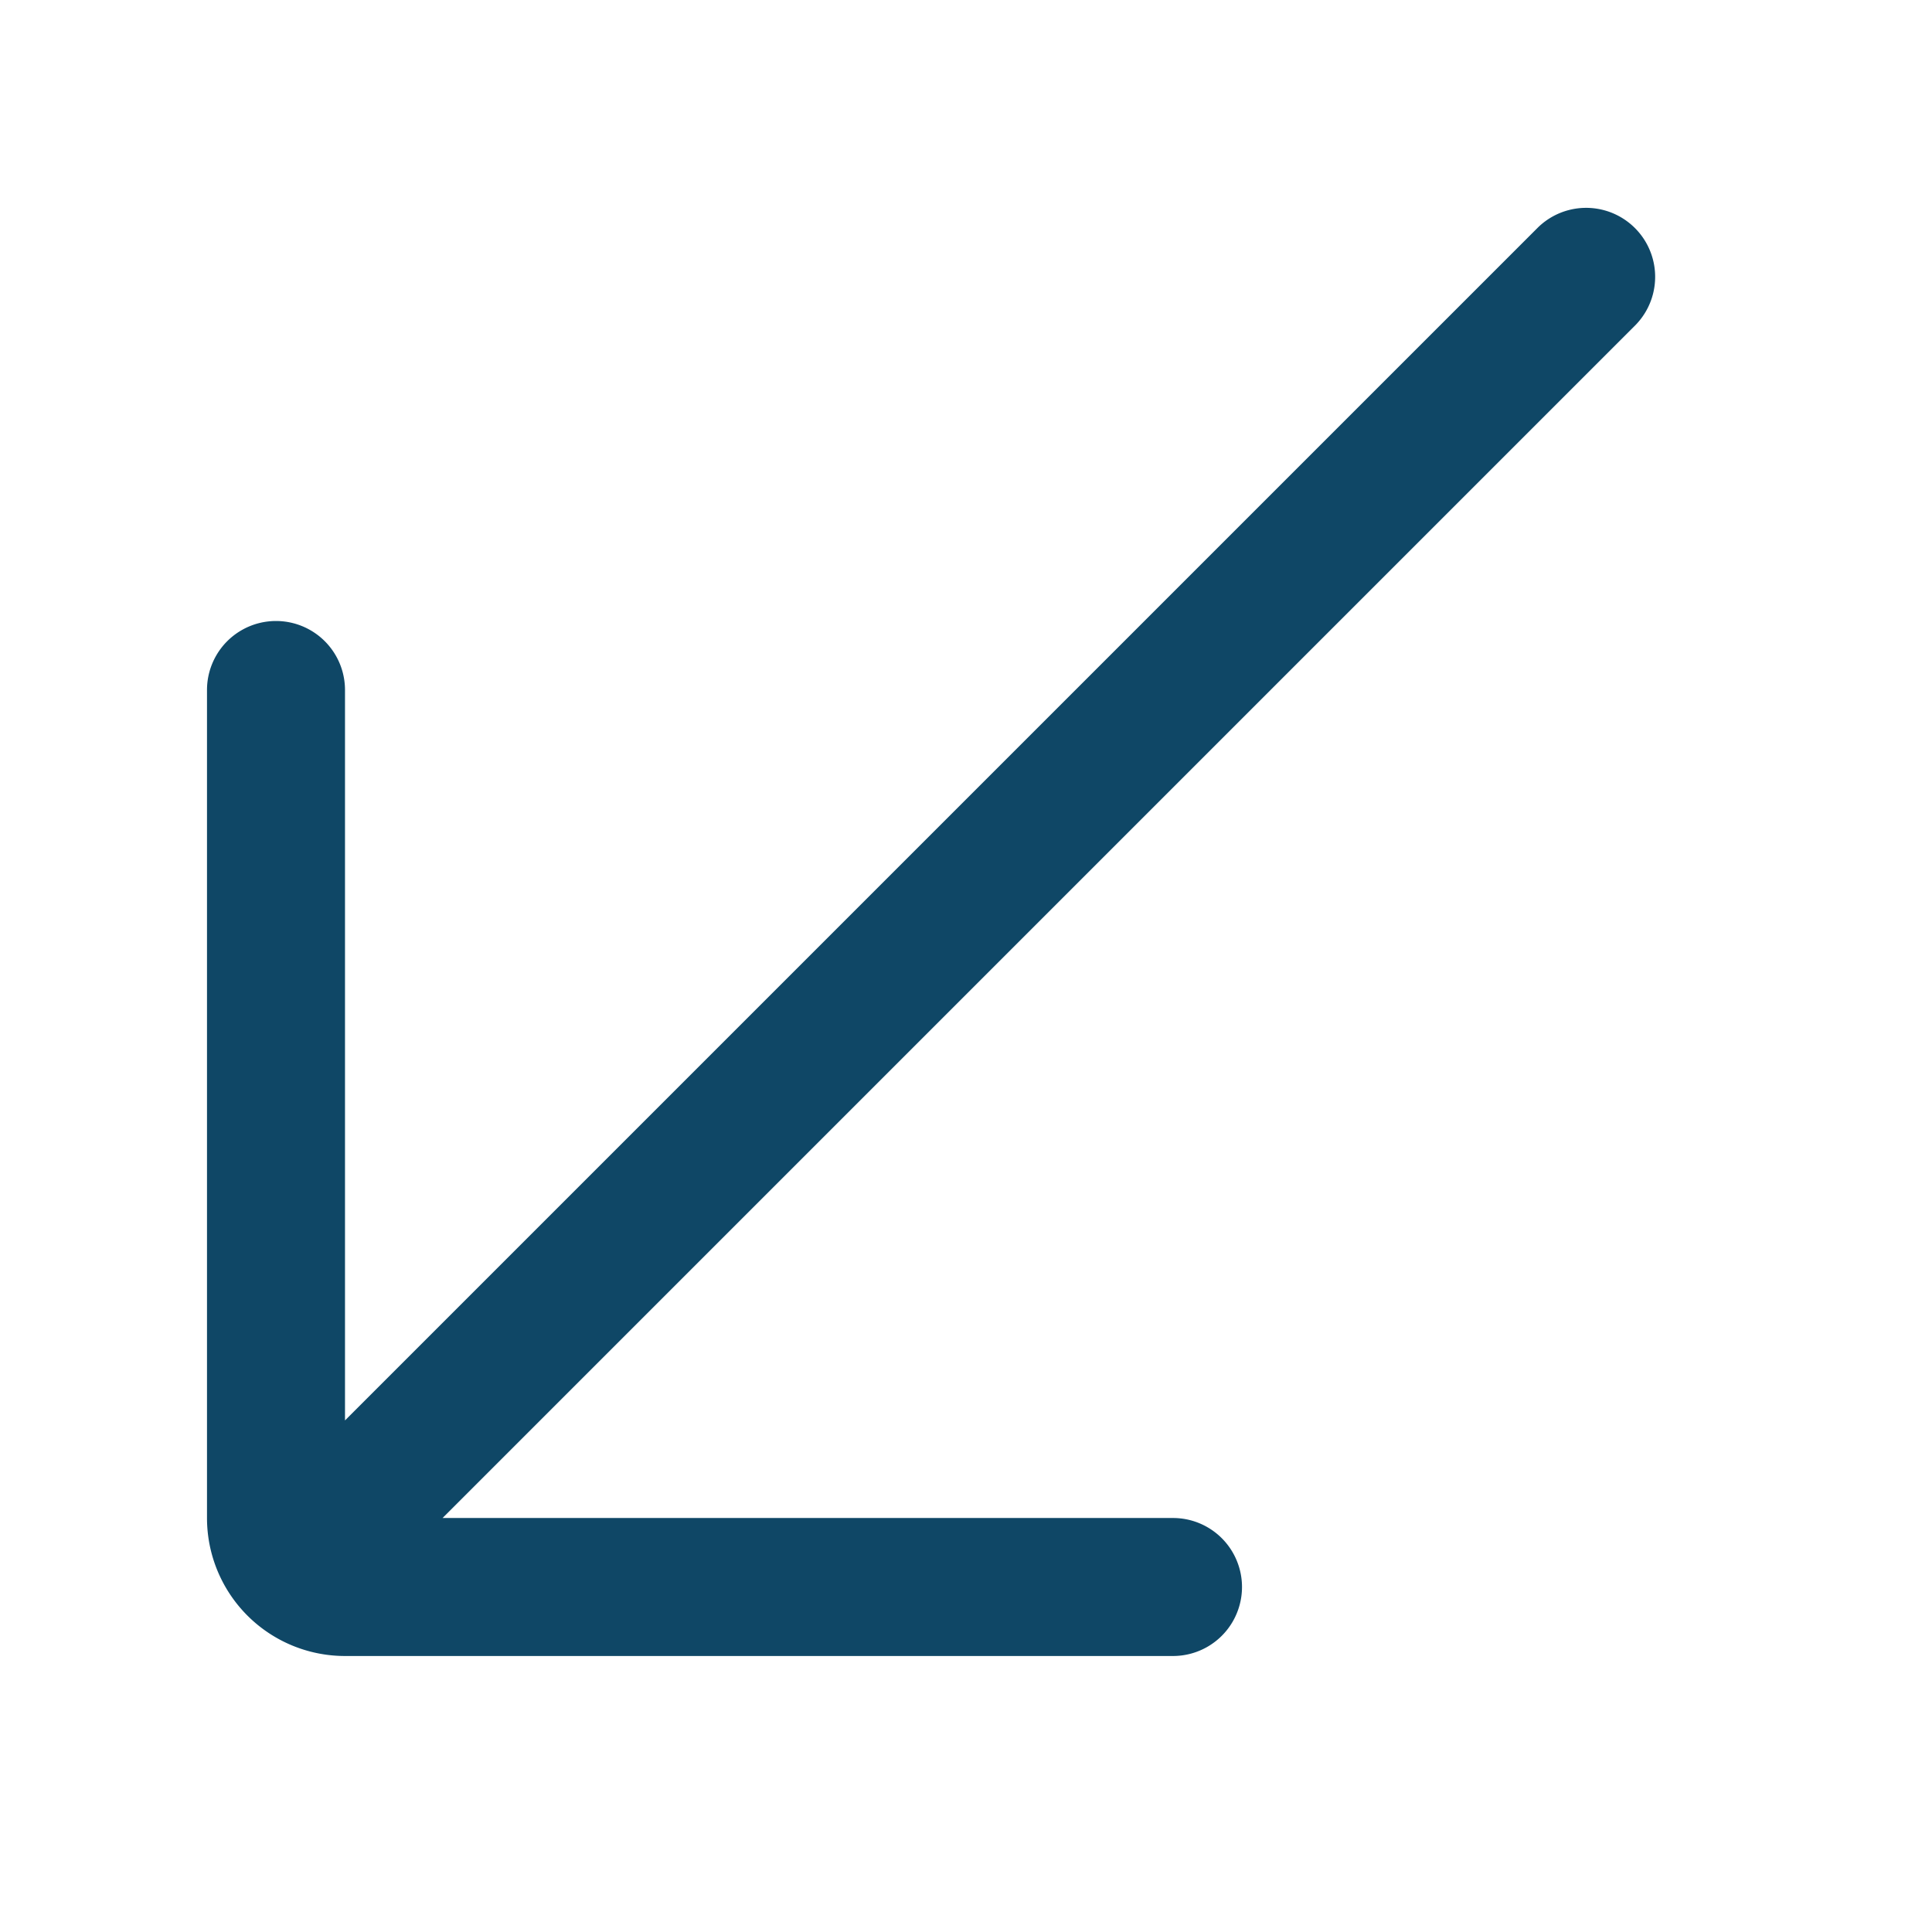 <svg width="28" height="28" fill="none" xmlns="http://www.w3.org/2000/svg">
  <path fill-rule="evenodd" clip-rule="evenodd" d="M6.414 22L23.707 4.707a1 1 0 00-1.414-1.414L5 20.586V10a1 1 0 00-2 0v12a2 2 0 002 2h12a1 1 0 100-2H6.414z" fill="#0F4766"/>
</svg>
